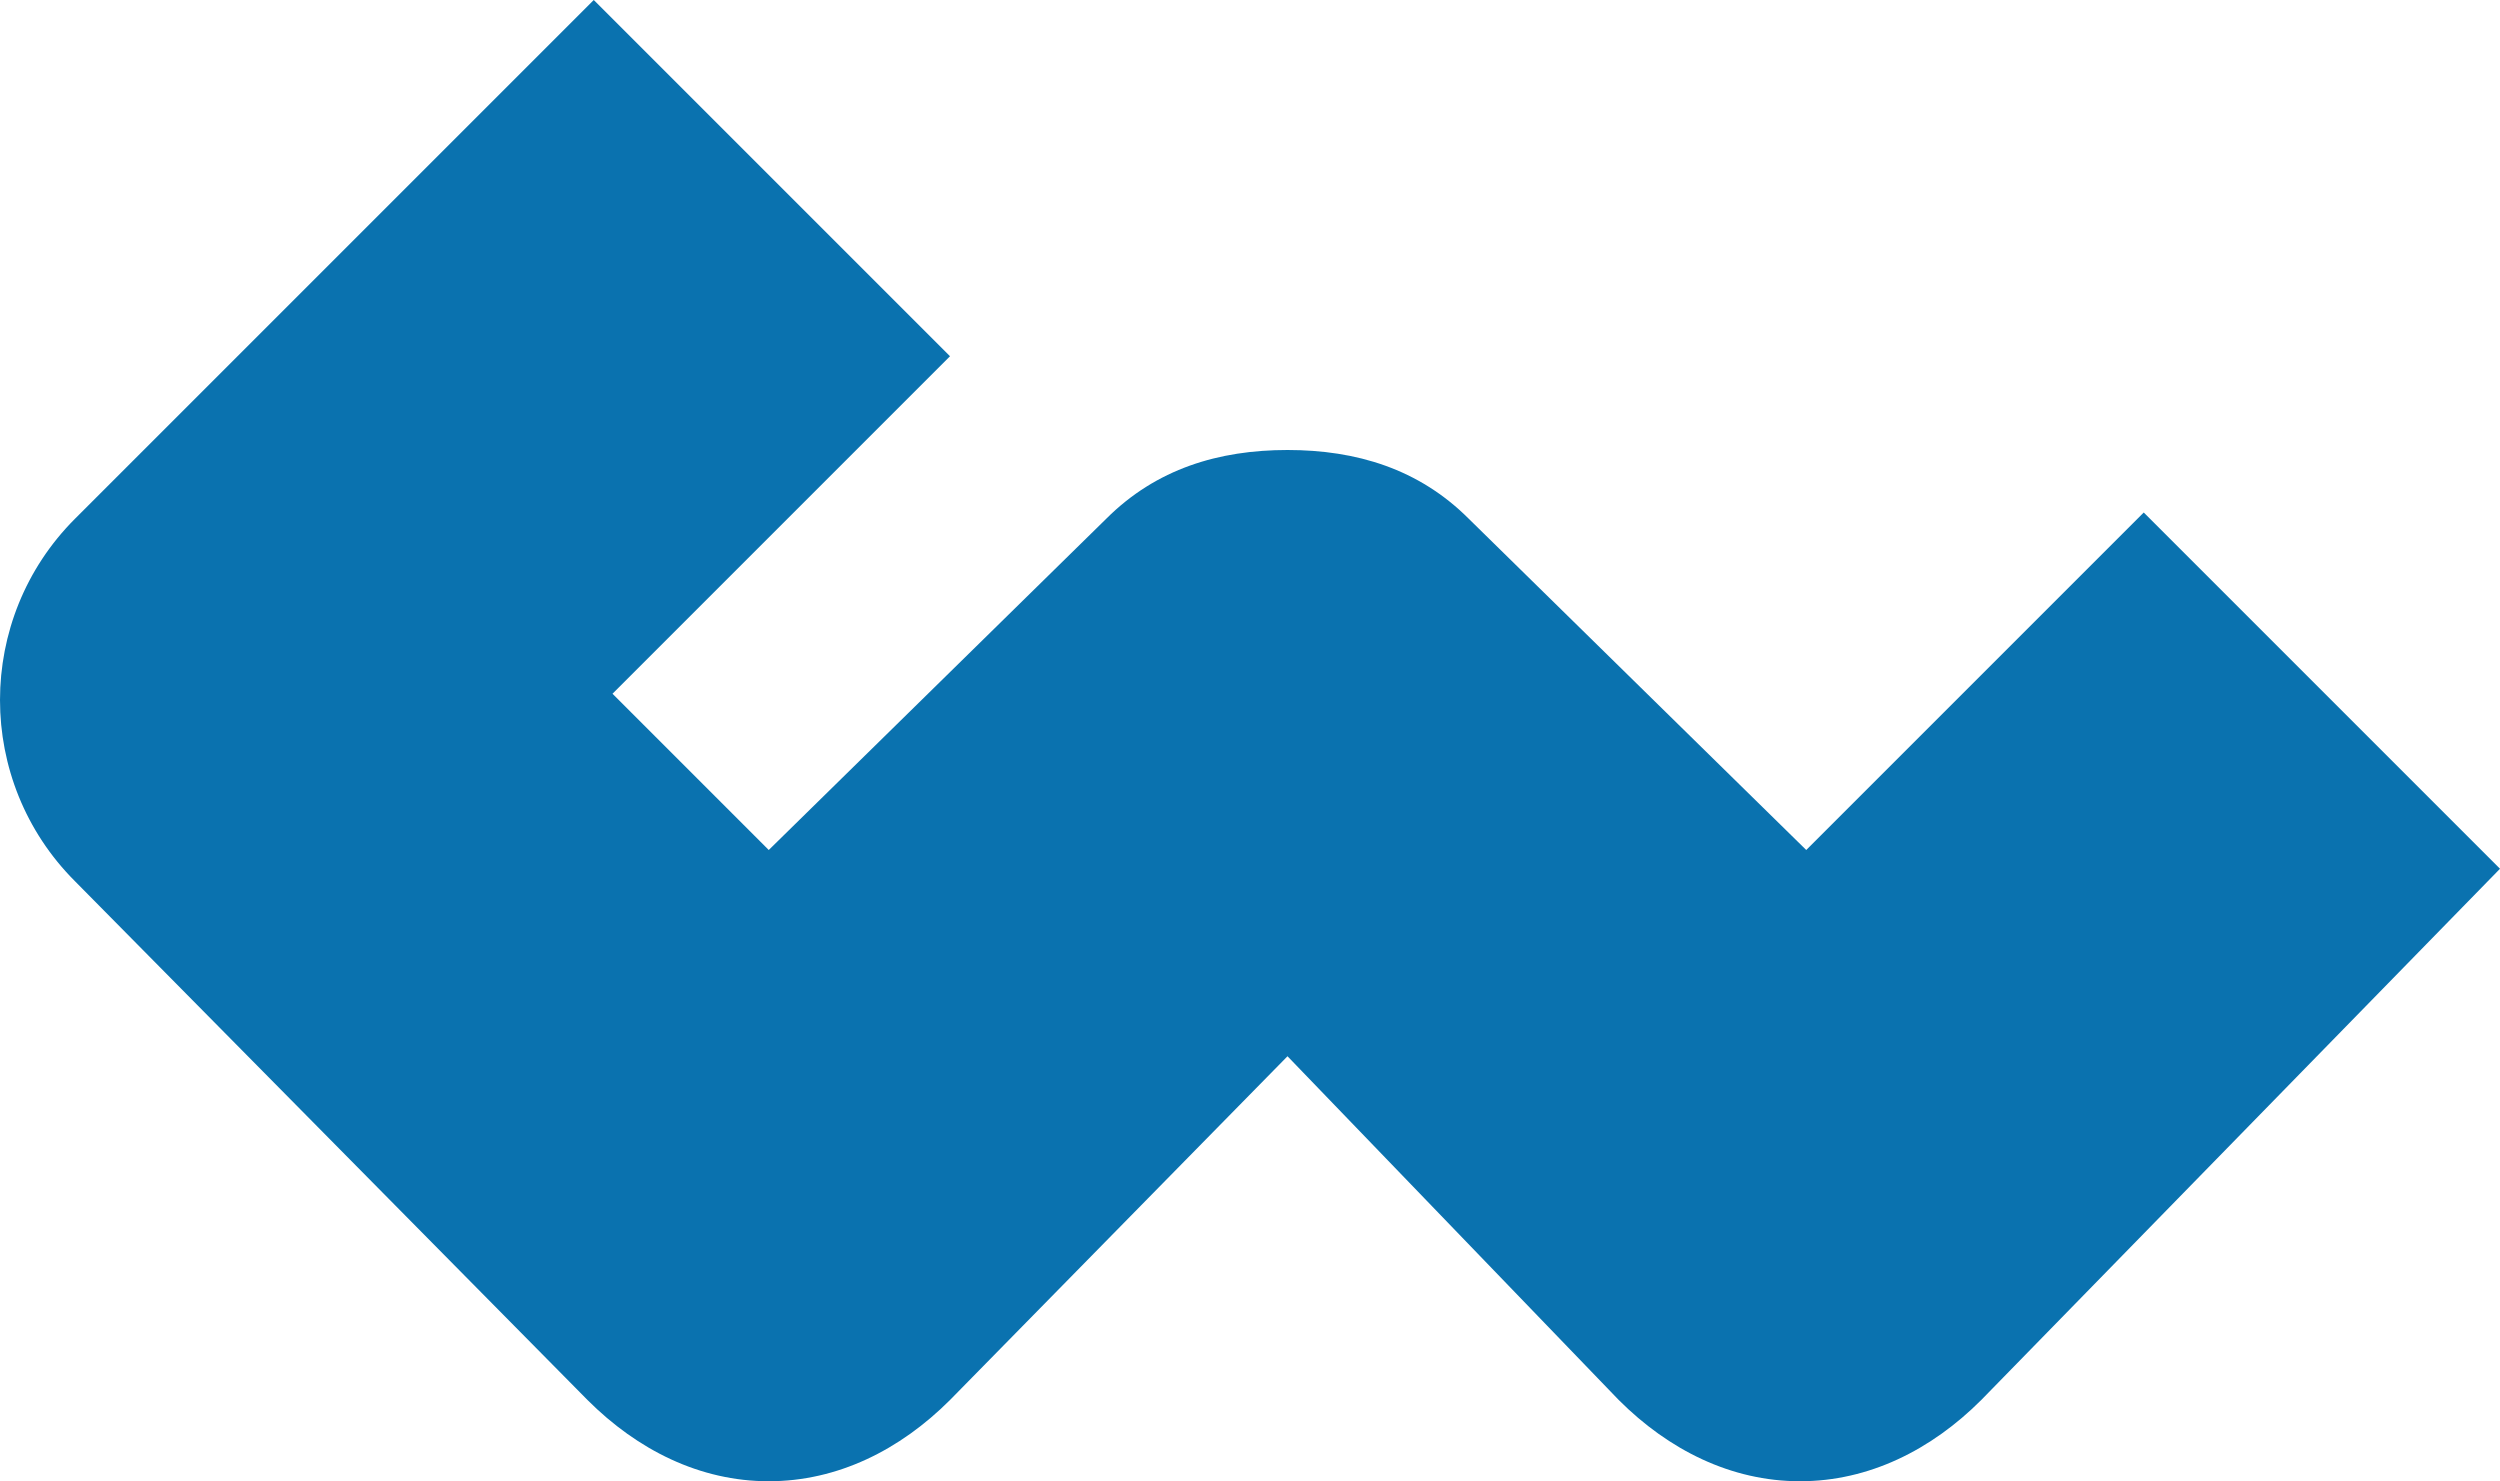 <?xml version="1.0" encoding="utf-8"?>
<!-- Generator: Adobe Illustrator 19.0.1, SVG Export Plug-In . SVG Version: 6.00 Build 0)  -->
<svg version="1.1" id="Layer_1" xmlns="http://www.w3.org/2000/svg" xmlns:xlink="http://www.w3.org/1999/xlink" x="0px" y="0px"
	 viewBox="-285 385.3 40 23.7" style="enable-background:new -285 385.3 40 23.7;" xml:space="preserve">
<style type="text/css">
	.st0{display:none;}
	.st1{display:none;fill:#FFFFFF;stroke:#000000;stroke-width:7.223;stroke-miterlimit:10;}
	.st2{display:none;fill:none;stroke:#FFFFFF;stroke-width:50;stroke-linejoin:round;stroke-miterlimit:10;}
	.st3{fill:#0A72AF;}
</style>
<rect x="-11883.7" y="-6778.3" class="st0" width="25727.1" height="15007.4"/>
<path class="st1" d="M-2637.9-172.3"/>
<polyline class="st2" points="18693.8,-1887.3 15960.8,845.7 17327.3,2215.3 18693.8,845.7 20057.9,2215.3 21427.6,845.7 "/>
<path class="st2" d="M-57.4-4074.2"/>
<path class="st2" d="M3847.3-172.3"/>
<path class="st3" d="M-256.2,409L-256.2,409c-1.1,0-2.1-0.5-2.9-1.3l-5.3-5.5l-5.4,5.5c-0.8,0.8-1.8,1.3-2.9,1.3l0,0
	c-1.1,0-2.1-0.5-2.9-1.3l-8.2-8.3c-1.6-1.6-1.6-4.2,0-5.8l8.3-8.3l5.7,5.7l-5.4,5.4l2.5,2.5l5.4-5.3c0.8-0.8,1.8-1.1,2.9-1.1l0,0
	c1.1,0,2.1,0.3,2.9,1.1l5.4,5.3l5.4-5.4l5.7,5.7l-8.3,8.5C-254.1,408.5-255.1,409-256.2,409z"/>
</svg>
